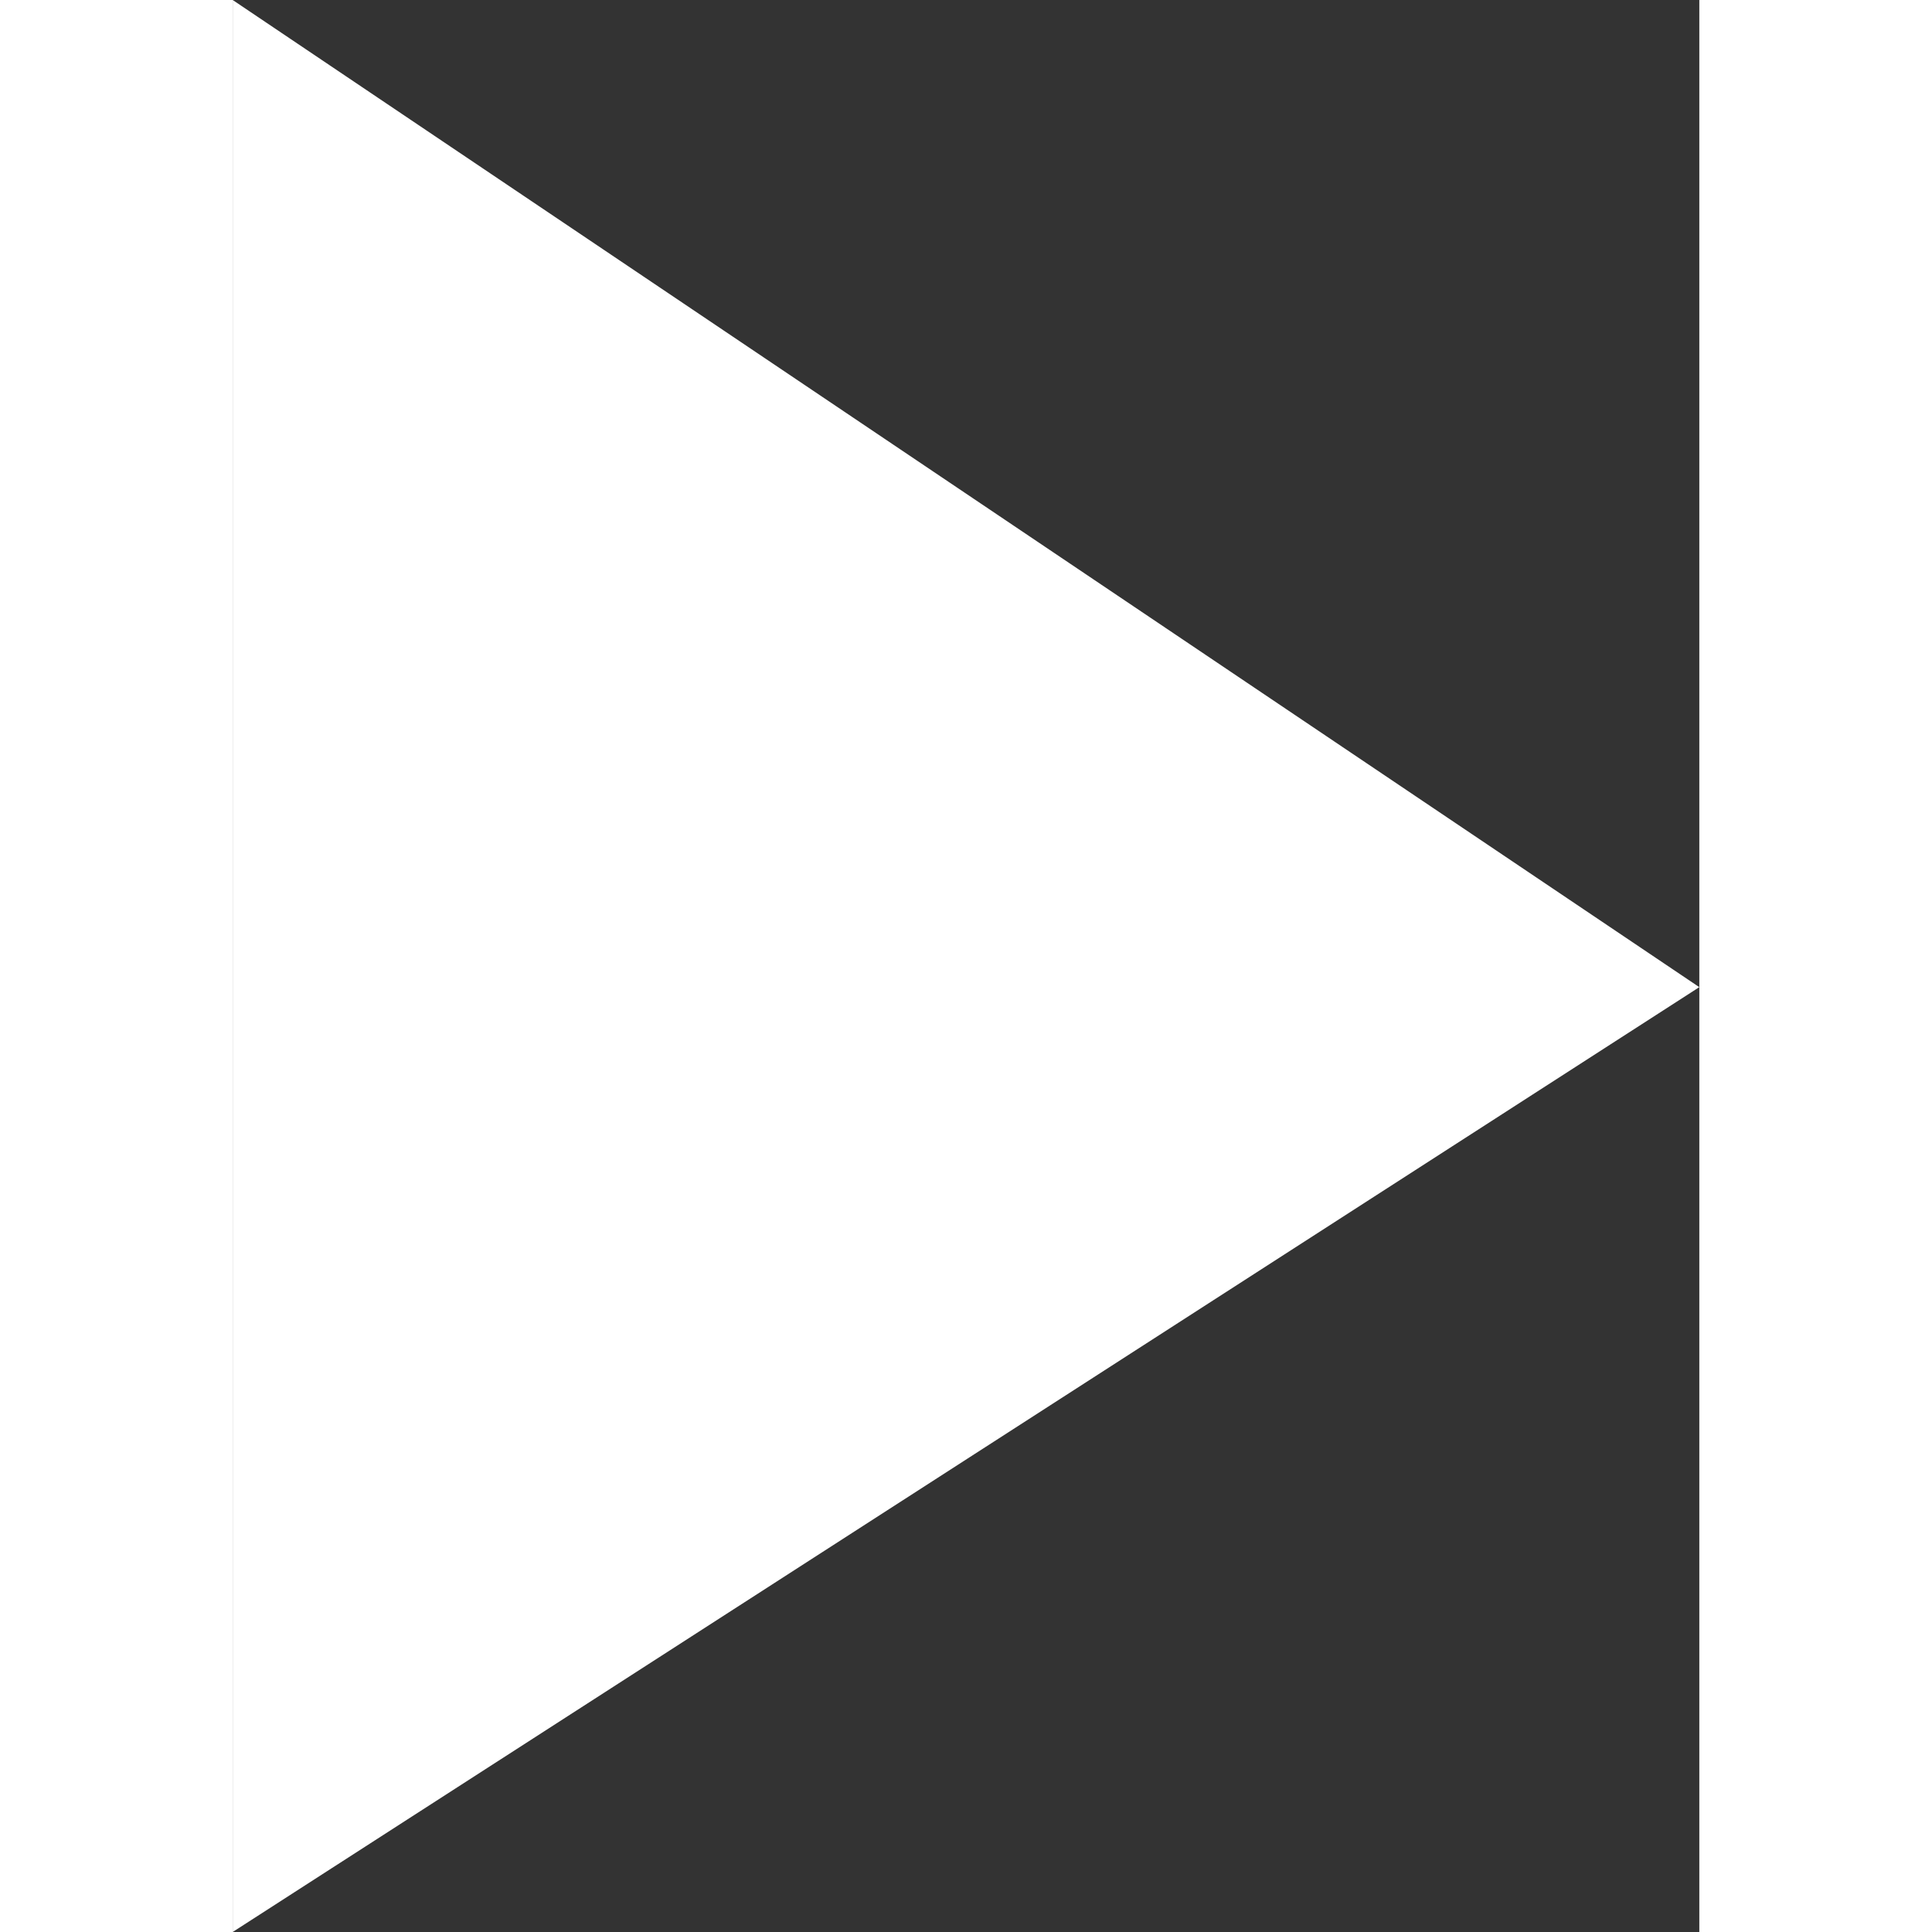 <svg xmlns="http://www.w3.org/2000/svg" viewBox="0 0 31.2 41.1" width="32px" height="32px">
    <rect x="0" y="0" width="31.2" height="41.1" fill="#333333" stroke="none"/>
    <path fill="#fff" d="M0 41.1V0l31.2 21z"/>
</svg>
